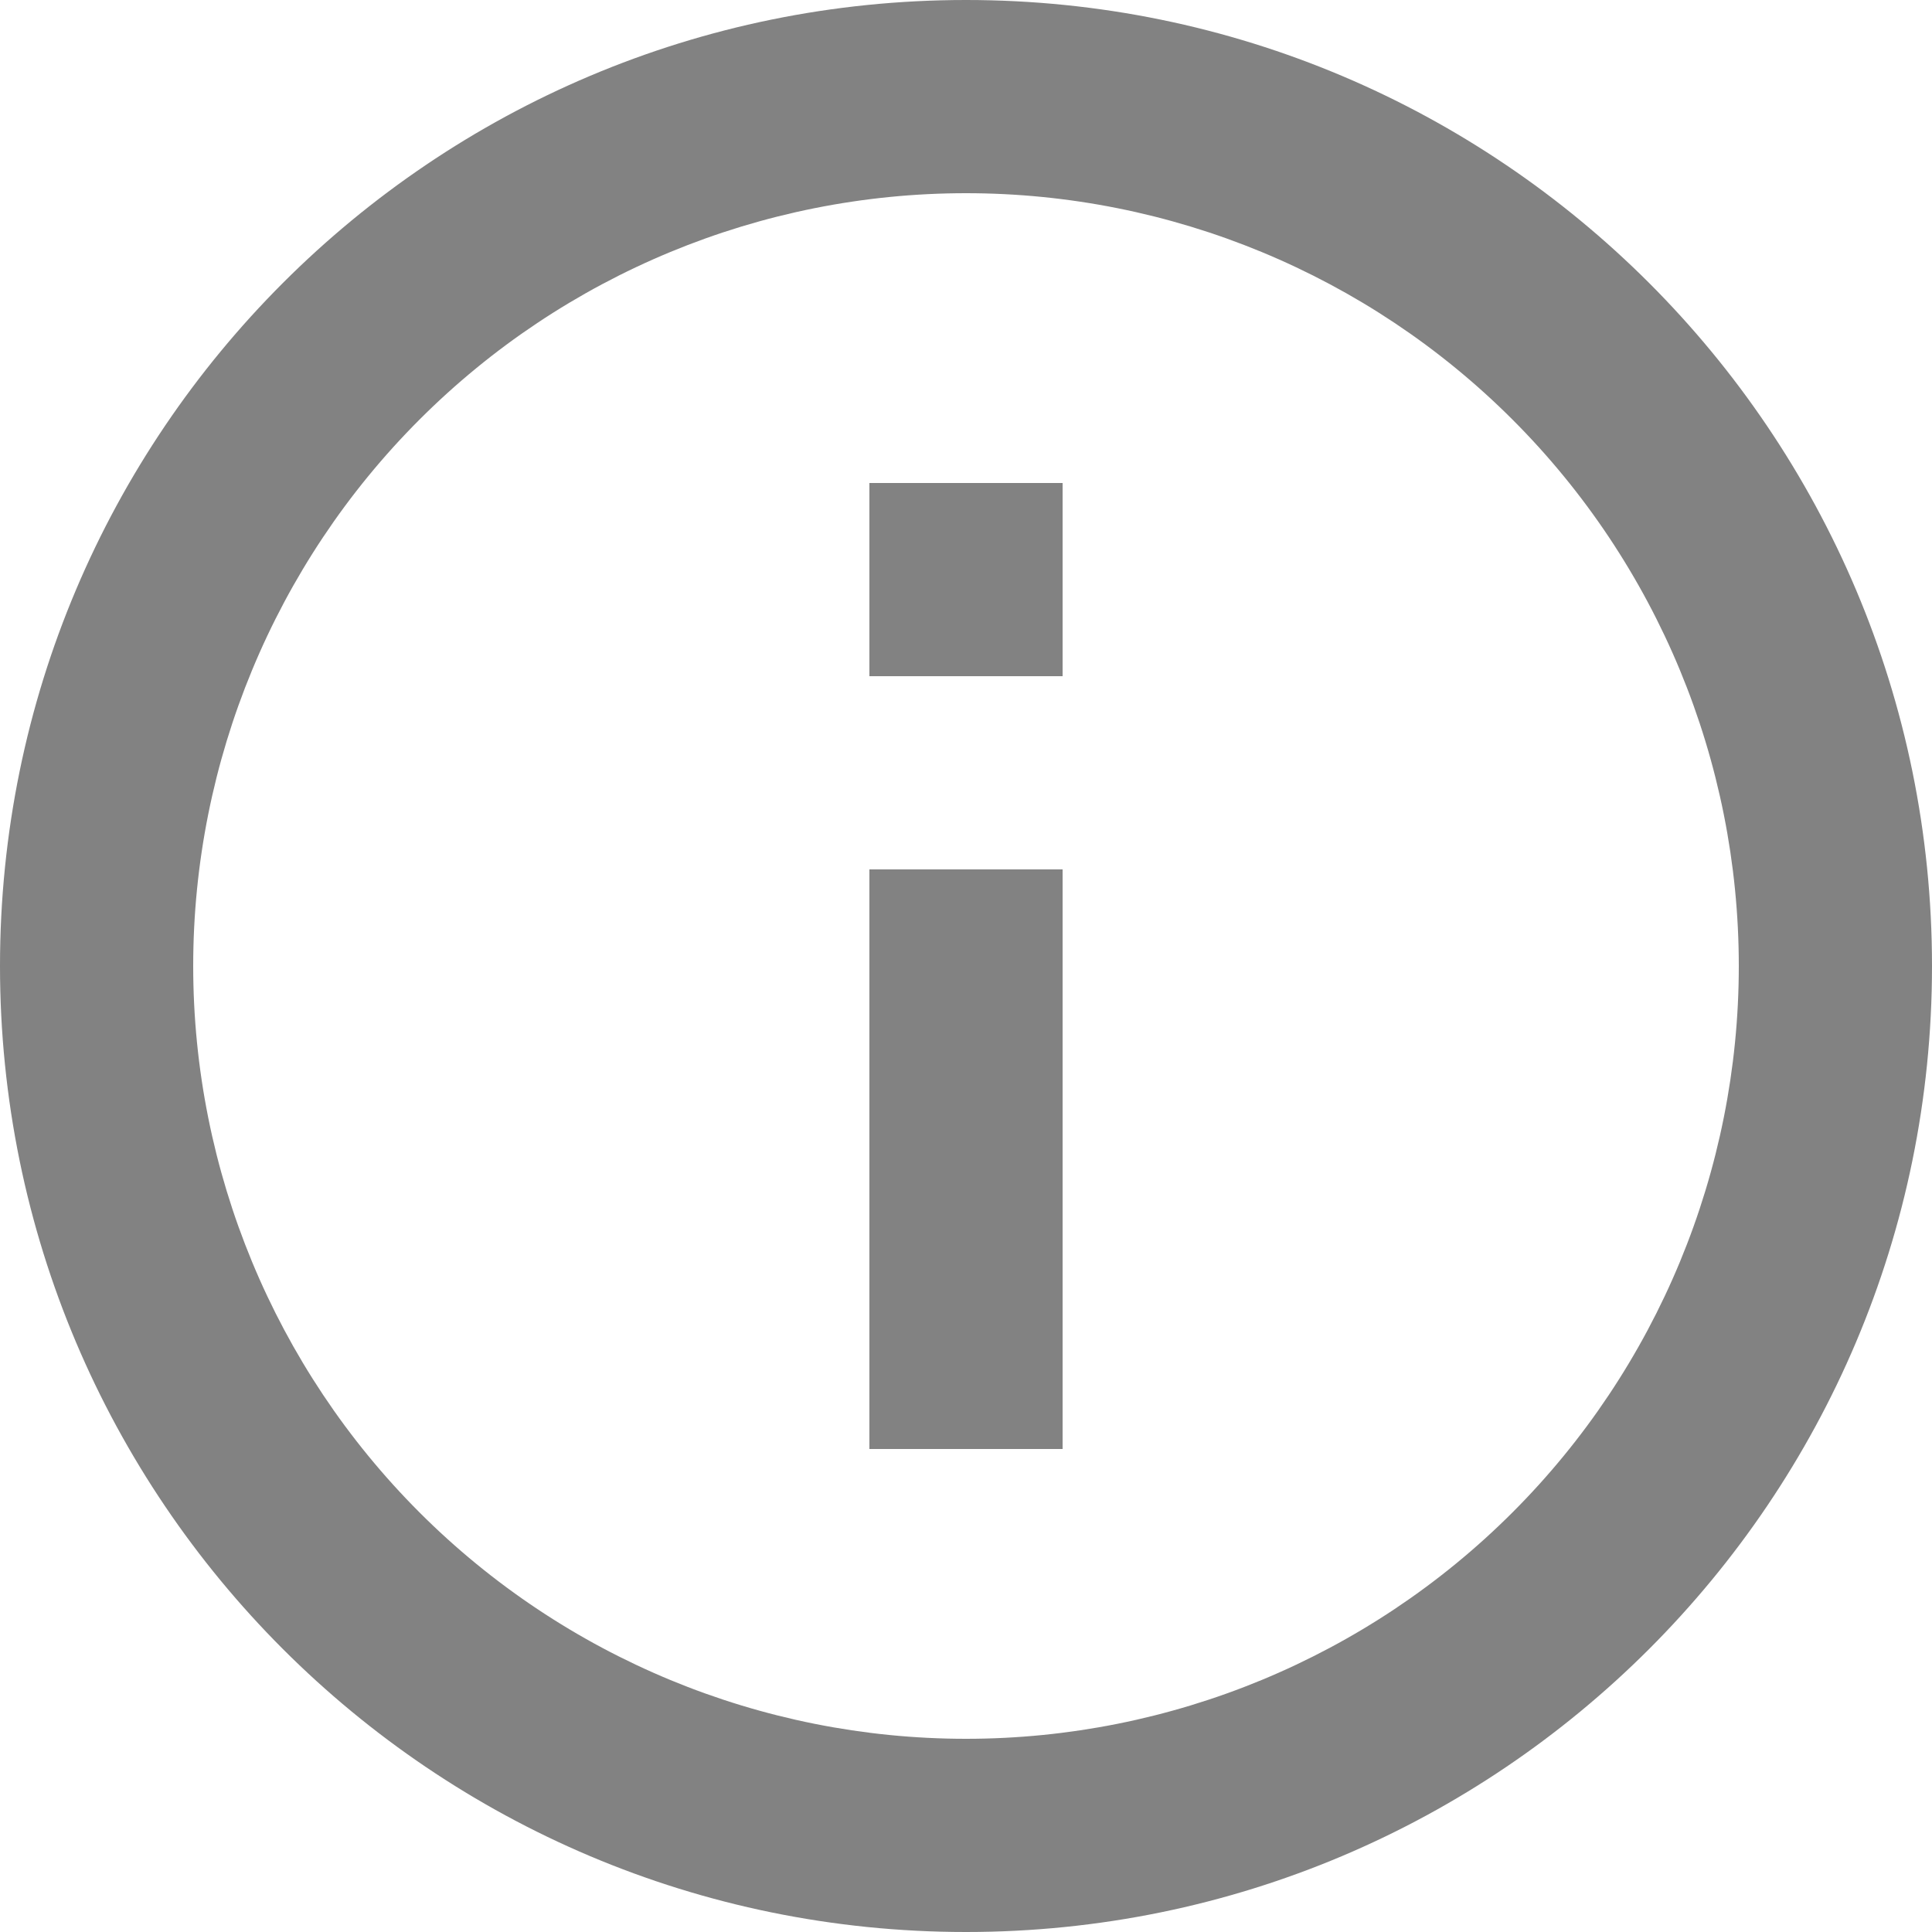 <svg width="13" height="13" viewBox="0 0 13 13" fill="none" xmlns="http://www.w3.org/2000/svg">
<path d="M6.5 13C2.91 13 0 10.09 0 6.5C0 2.91 2.91 0 6.5 0C10.09 0 13 2.91 13 6.5C13 10.09 10.09 13 6.5 13ZM6.5 11.7C7.879 11.7 9.202 11.152 10.177 10.177C11.152 9.202 11.7 7.879 11.7 6.5C11.7 5.121 11.152 3.798 10.177 2.823C9.202 1.848 7.879 1.3 6.5 1.3C5.121 1.3 3.798 1.848 2.823 2.823C1.848 3.798 1.3 5.121 1.3 6.5C1.3 7.879 1.848 9.202 2.823 10.177C3.798 11.152 5.121 11.7 6.5 11.7ZM5.85 3.25H7.15V4.55H5.85V3.25ZM5.85 5.85H7.15V9.75H5.85V5.85Z" fill="#828282"/>
</svg>

